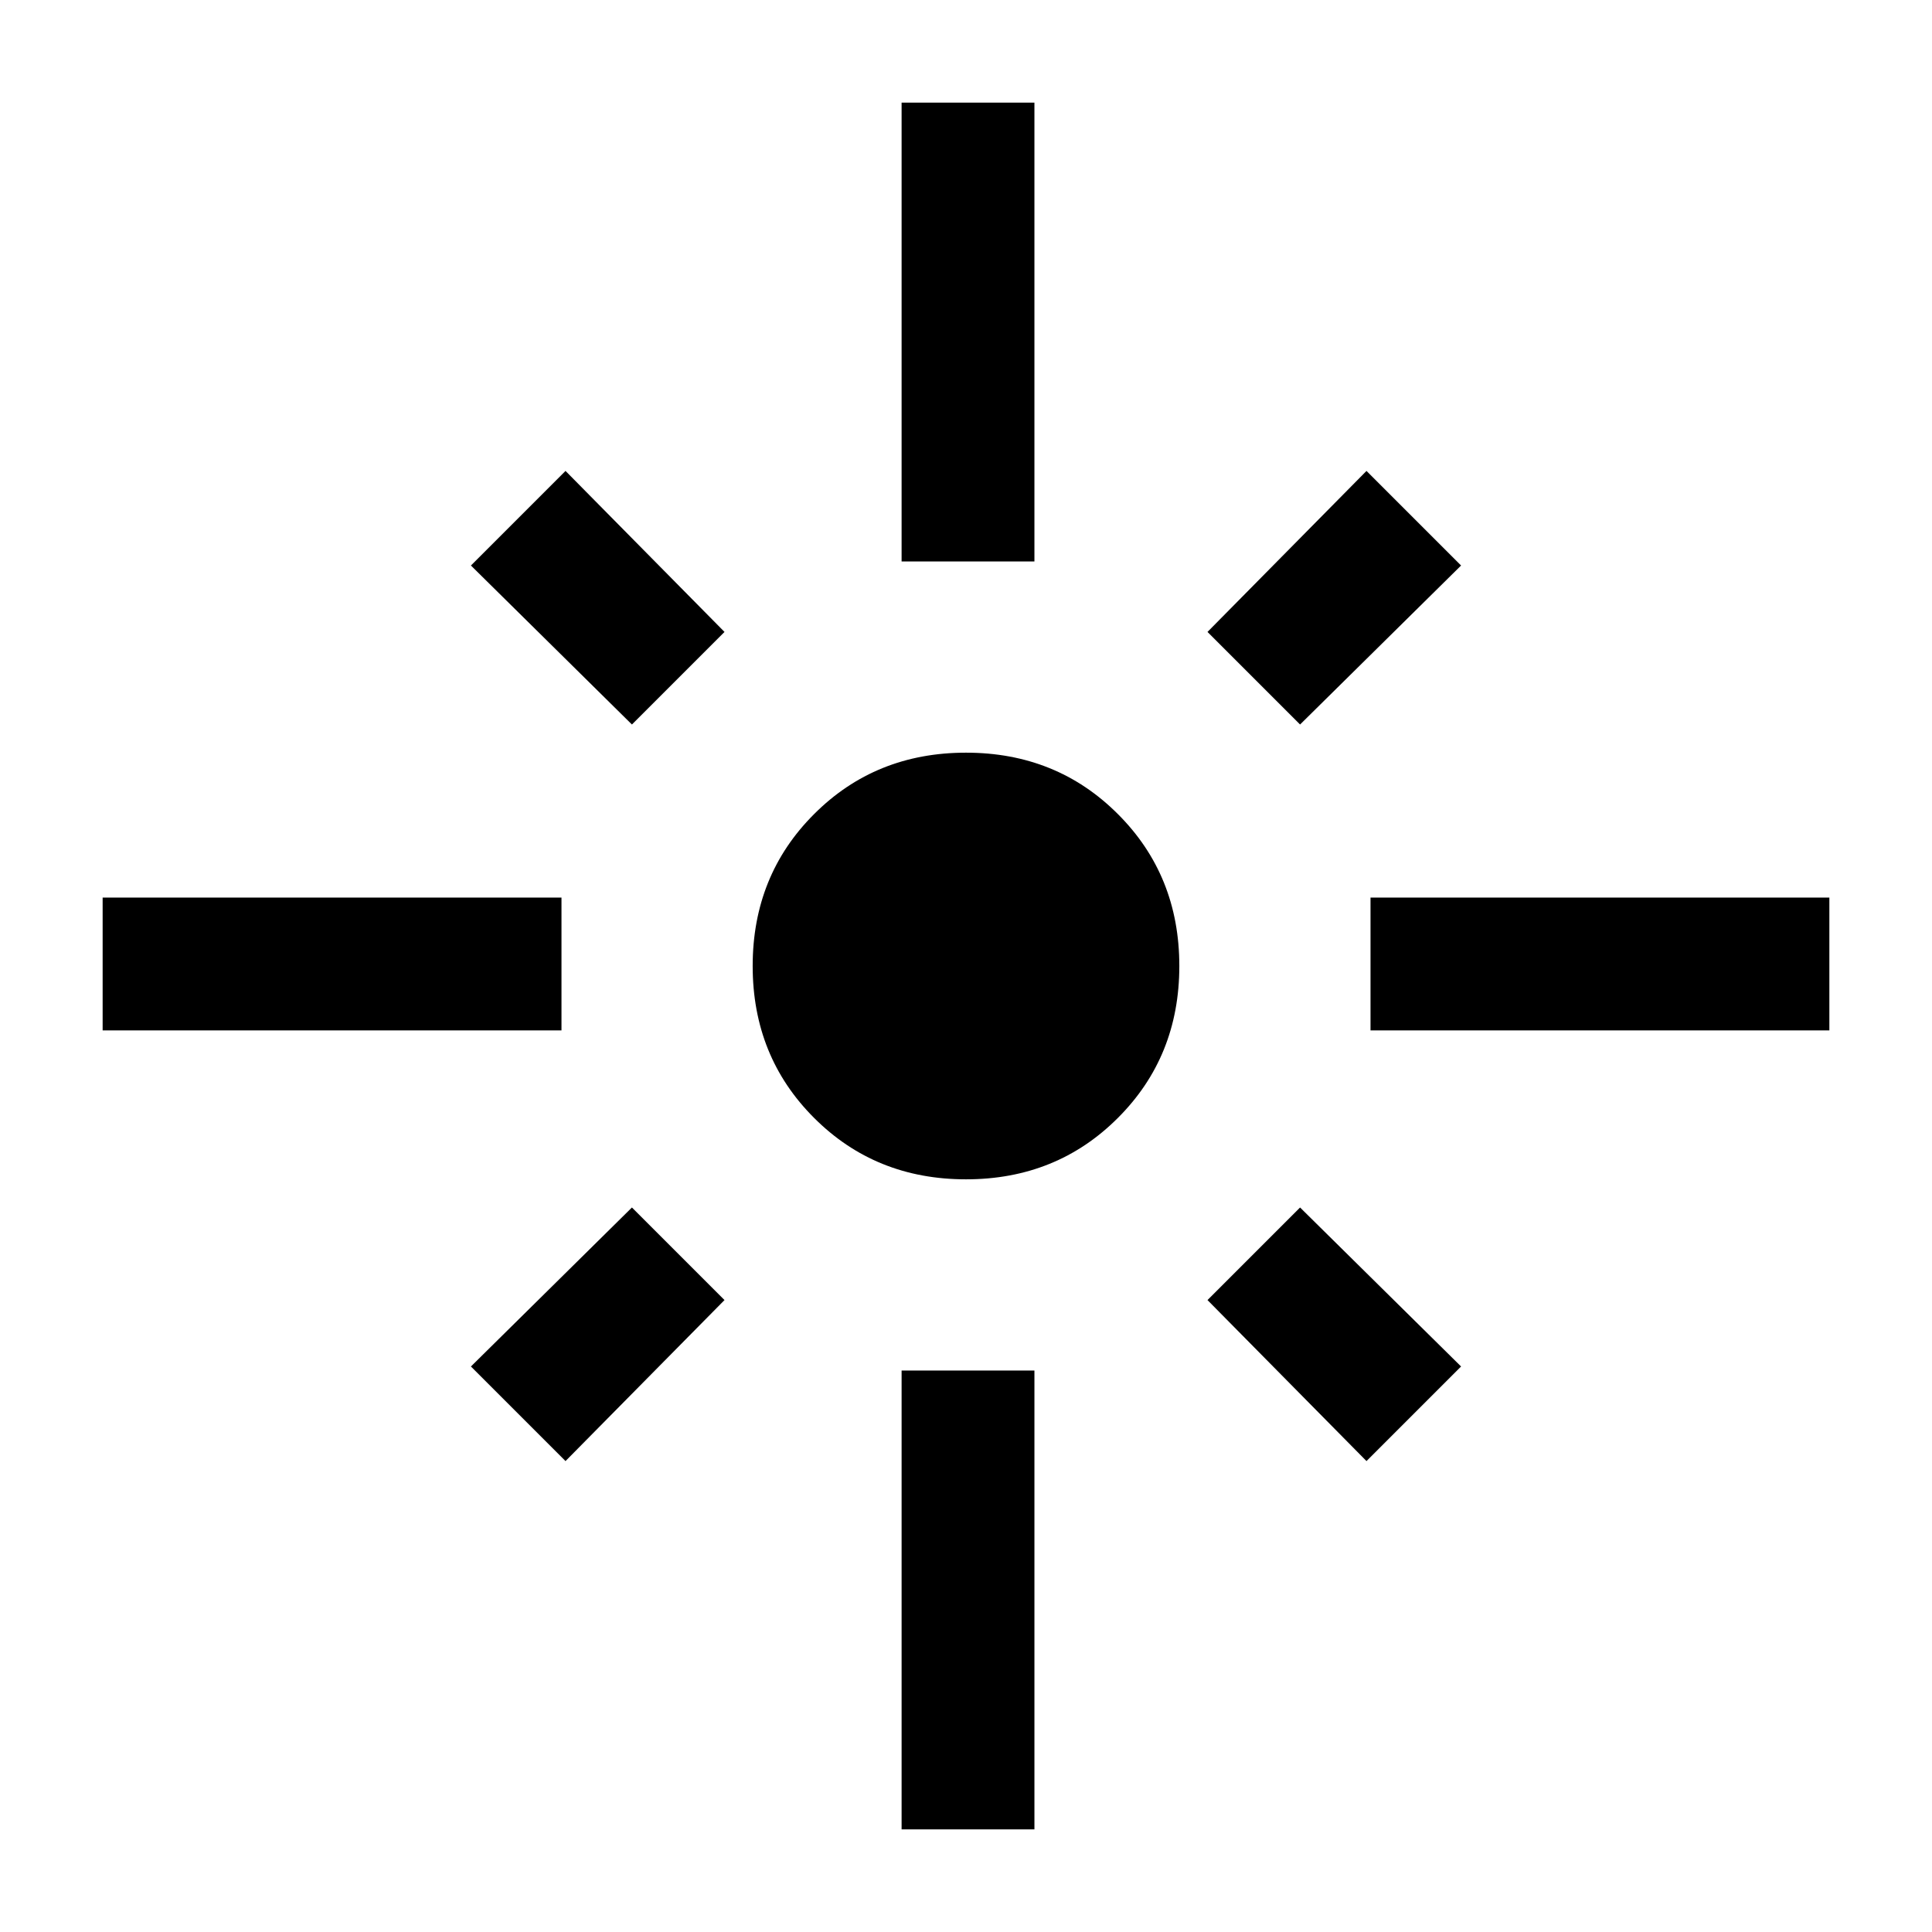 <svg xmlns="http://www.w3.org/2000/svg" height="24" width="24"><path d="M1.275 12.8v-1.65h5.7v1.65ZM7.85 9l-2-1.975L7.025 5.85 9 7.85Zm3.35-2.025v-5.7h1.65v5.7ZM16.15 9 15 7.85l1.975-2 1.175 1.175Zm.875 3.8v-1.65h5.7v1.65ZM12 14.65q-1.125 0-1.887-.763Q9.35 13.125 9.35 12t.763-1.887Q10.875 9.35 12 9.35t1.887.763q.763.762.763 1.887t-.763 1.887q-.762.763-1.887.763Zm4.975 3.5-1.975-2L16.15 15l2 1.975Zm-9.95 0L5.85 16.975l2-1.975L9 16.15Zm4.175 4.575v-5.7h1.65v5.7Z"/></svg>